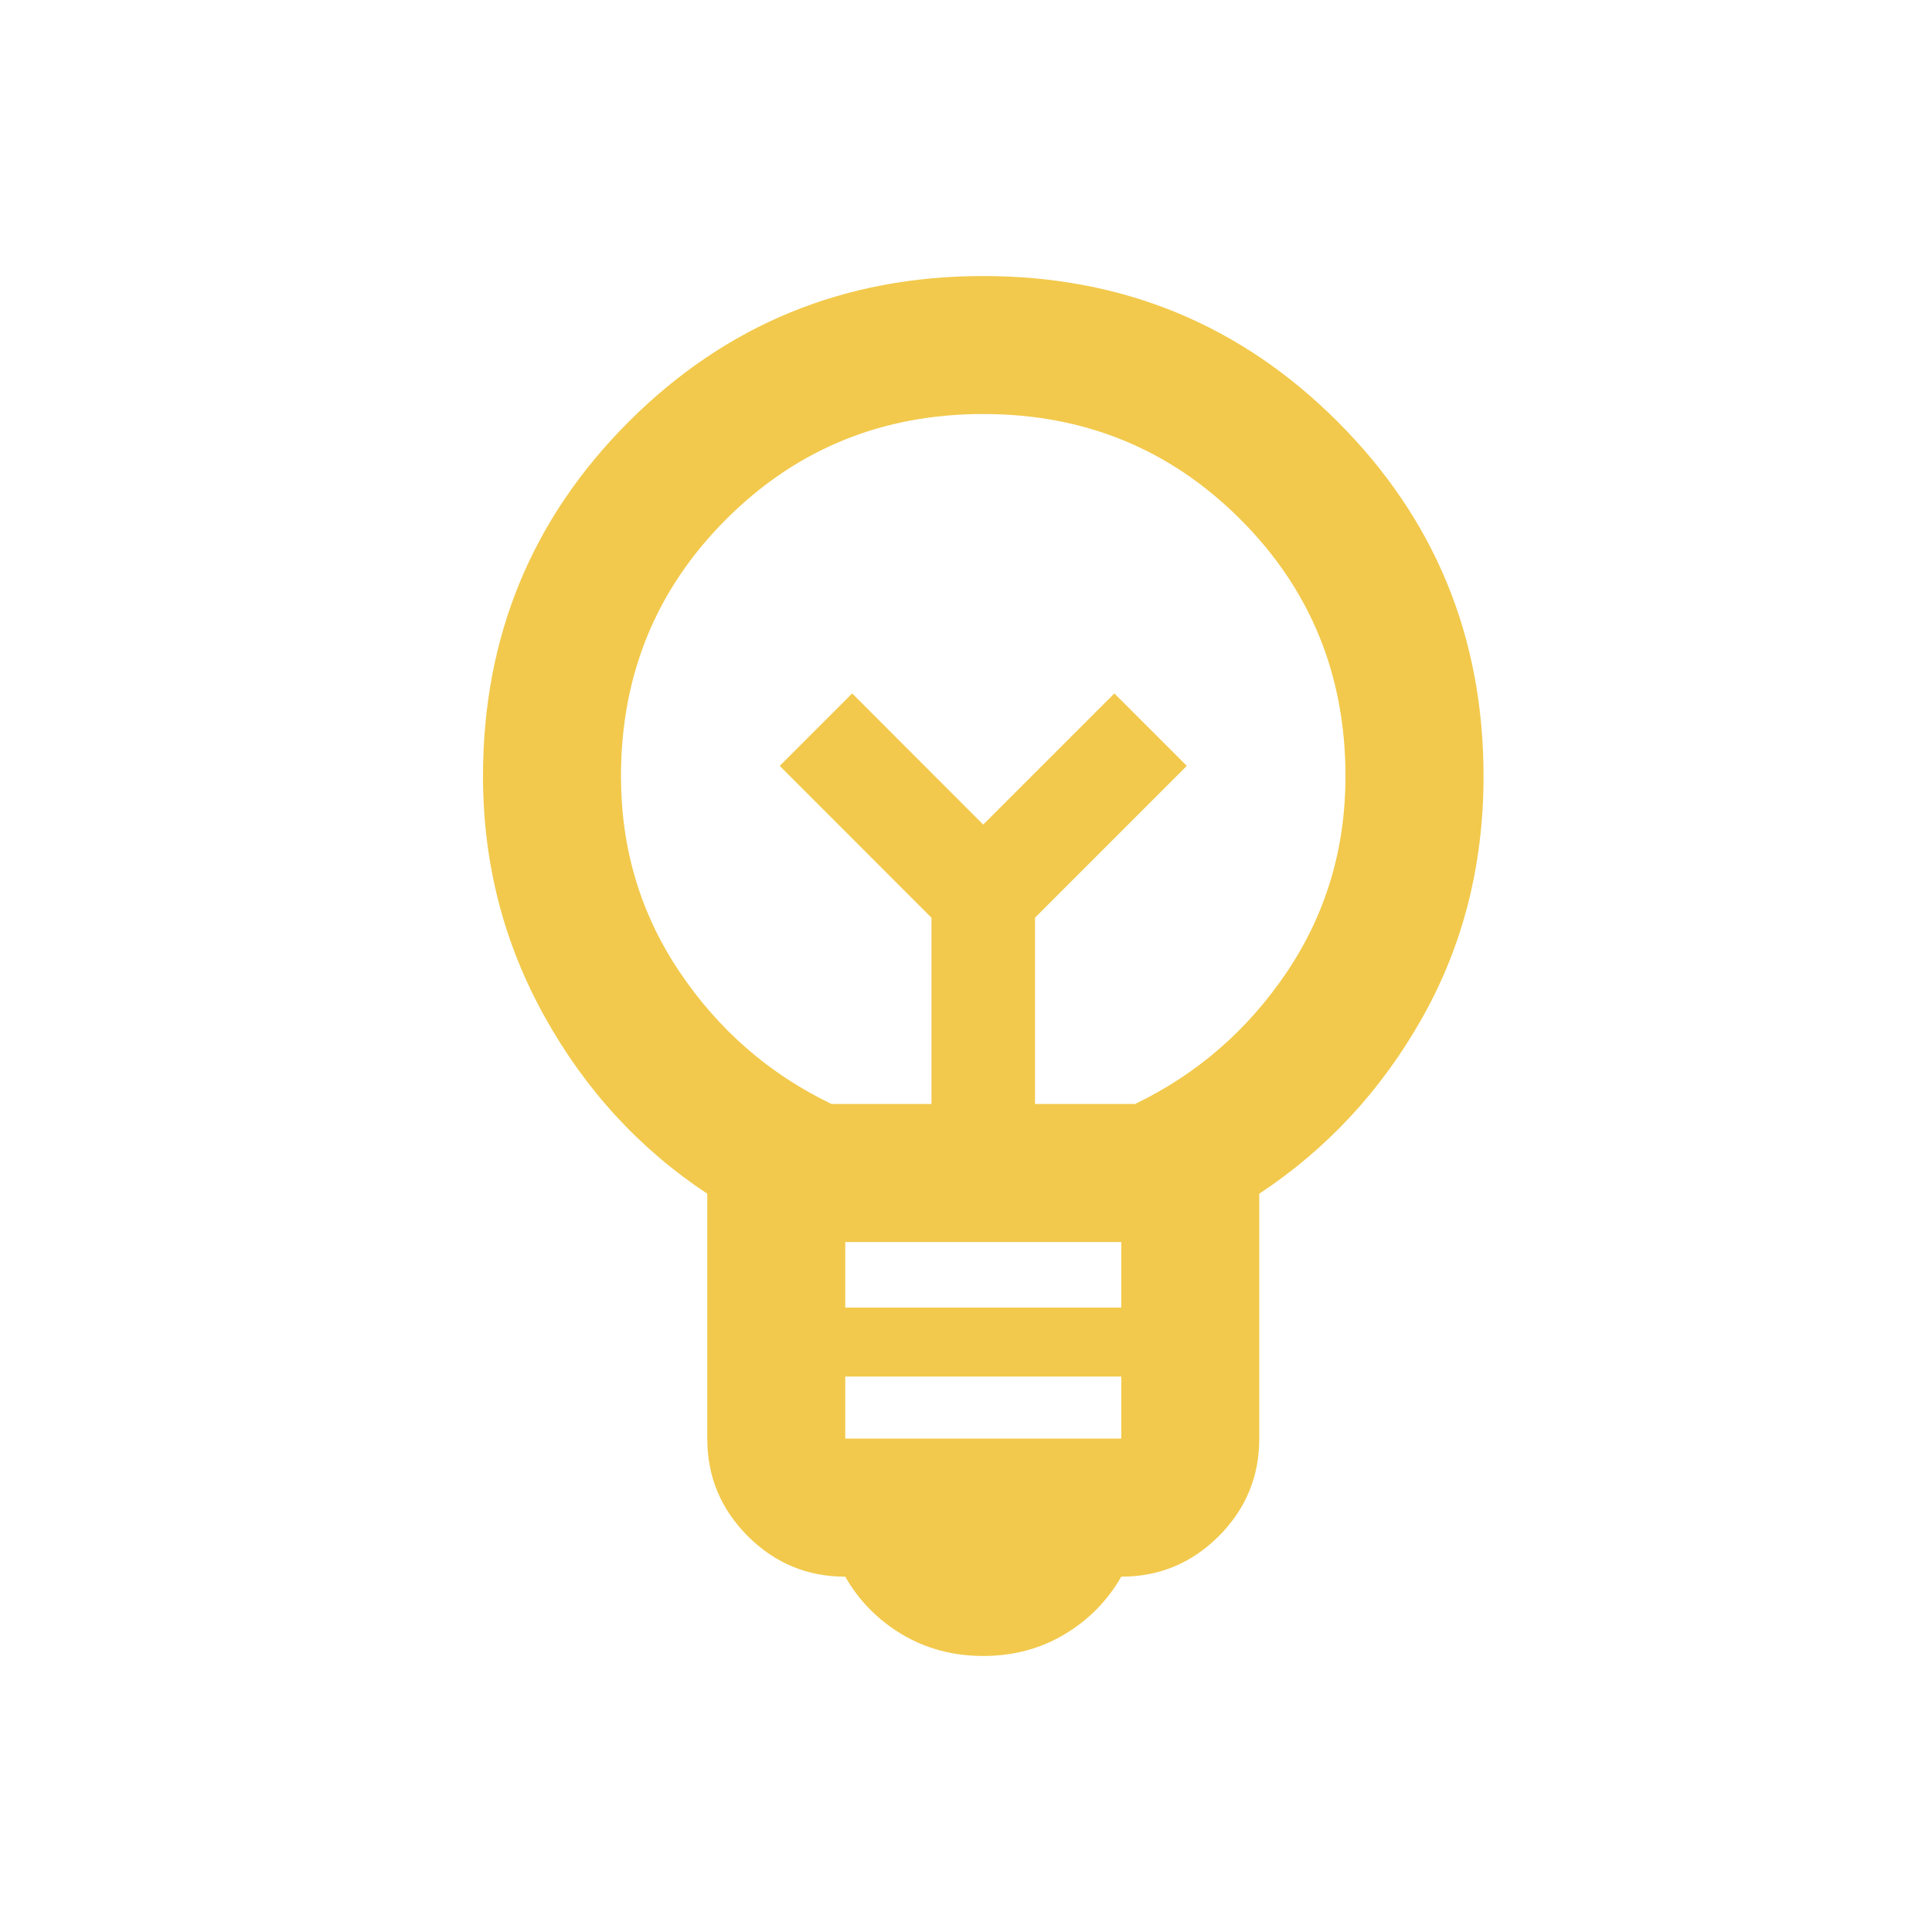 <svg width="24" height="24" viewBox="0 0 24 24" fill="none" xmlns="http://www.w3.org/2000/svg">
<g id="Icons-drawer">
<mask id="mask0_212_404" style="mask-type:alpha" maskUnits="userSpaceOnUse" x="0" y="0" width="24" height="24">
<rect id="Bounding box" width="24" height="24" fill="#1C1B1F"/>
</mask>
<g mask="url(#mask0_212_404)">
<path id="emoji_objects" d="M12.214 20.571C11.843 20.571 11.507 20.482 11.207 20.304C10.907 20.125 10.671 19.886 10.5 19.586C10.029 19.586 9.625 19.418 9.29 19.083C8.954 18.747 8.786 18.343 8.786 17.871V14.829C7.943 14.271 7.268 13.536 6.761 12.621C6.254 11.707 6 10.714 6 9.643C6 7.914 6.603 6.446 7.81 5.239C9.018 4.032 10.486 3.429 12.214 3.429C13.943 3.429 15.411 4.032 16.617 5.239C17.825 6.446 18.429 7.914 18.429 9.643C18.429 10.743 18.175 11.743 17.668 12.643C17.161 13.543 16.486 14.271 15.643 14.829V17.871C15.643 18.343 15.475 18.747 15.14 19.083C14.804 19.418 14.4 19.586 13.929 19.586C13.757 19.886 13.521 20.125 13.221 20.304C12.921 20.482 12.586 20.571 12.214 20.571ZM10.5 17.871H13.929V17.1H10.5V17.871ZM10.5 16.243H13.929V15.429H10.5V16.243ZM10.329 13.714H11.571V11.4L9.686 9.514L10.586 8.614L12.214 10.243L13.843 8.614L14.743 9.514L12.857 11.4V13.714H14.1C14.871 13.343 15.5 12.796 15.986 12.075C16.471 11.353 16.714 10.543 16.714 9.643C16.714 8.386 16.279 7.321 15.407 6.45C14.536 5.579 13.471 5.143 12.214 5.143C10.957 5.143 9.893 5.579 9.021 6.45C8.15 7.321 7.714 8.386 7.714 9.643C7.714 10.543 7.957 11.353 8.443 12.075C8.929 12.796 9.557 13.343 10.329 13.714Z" fill="#F2C94C"/>
</g>
</g>
</svg>

